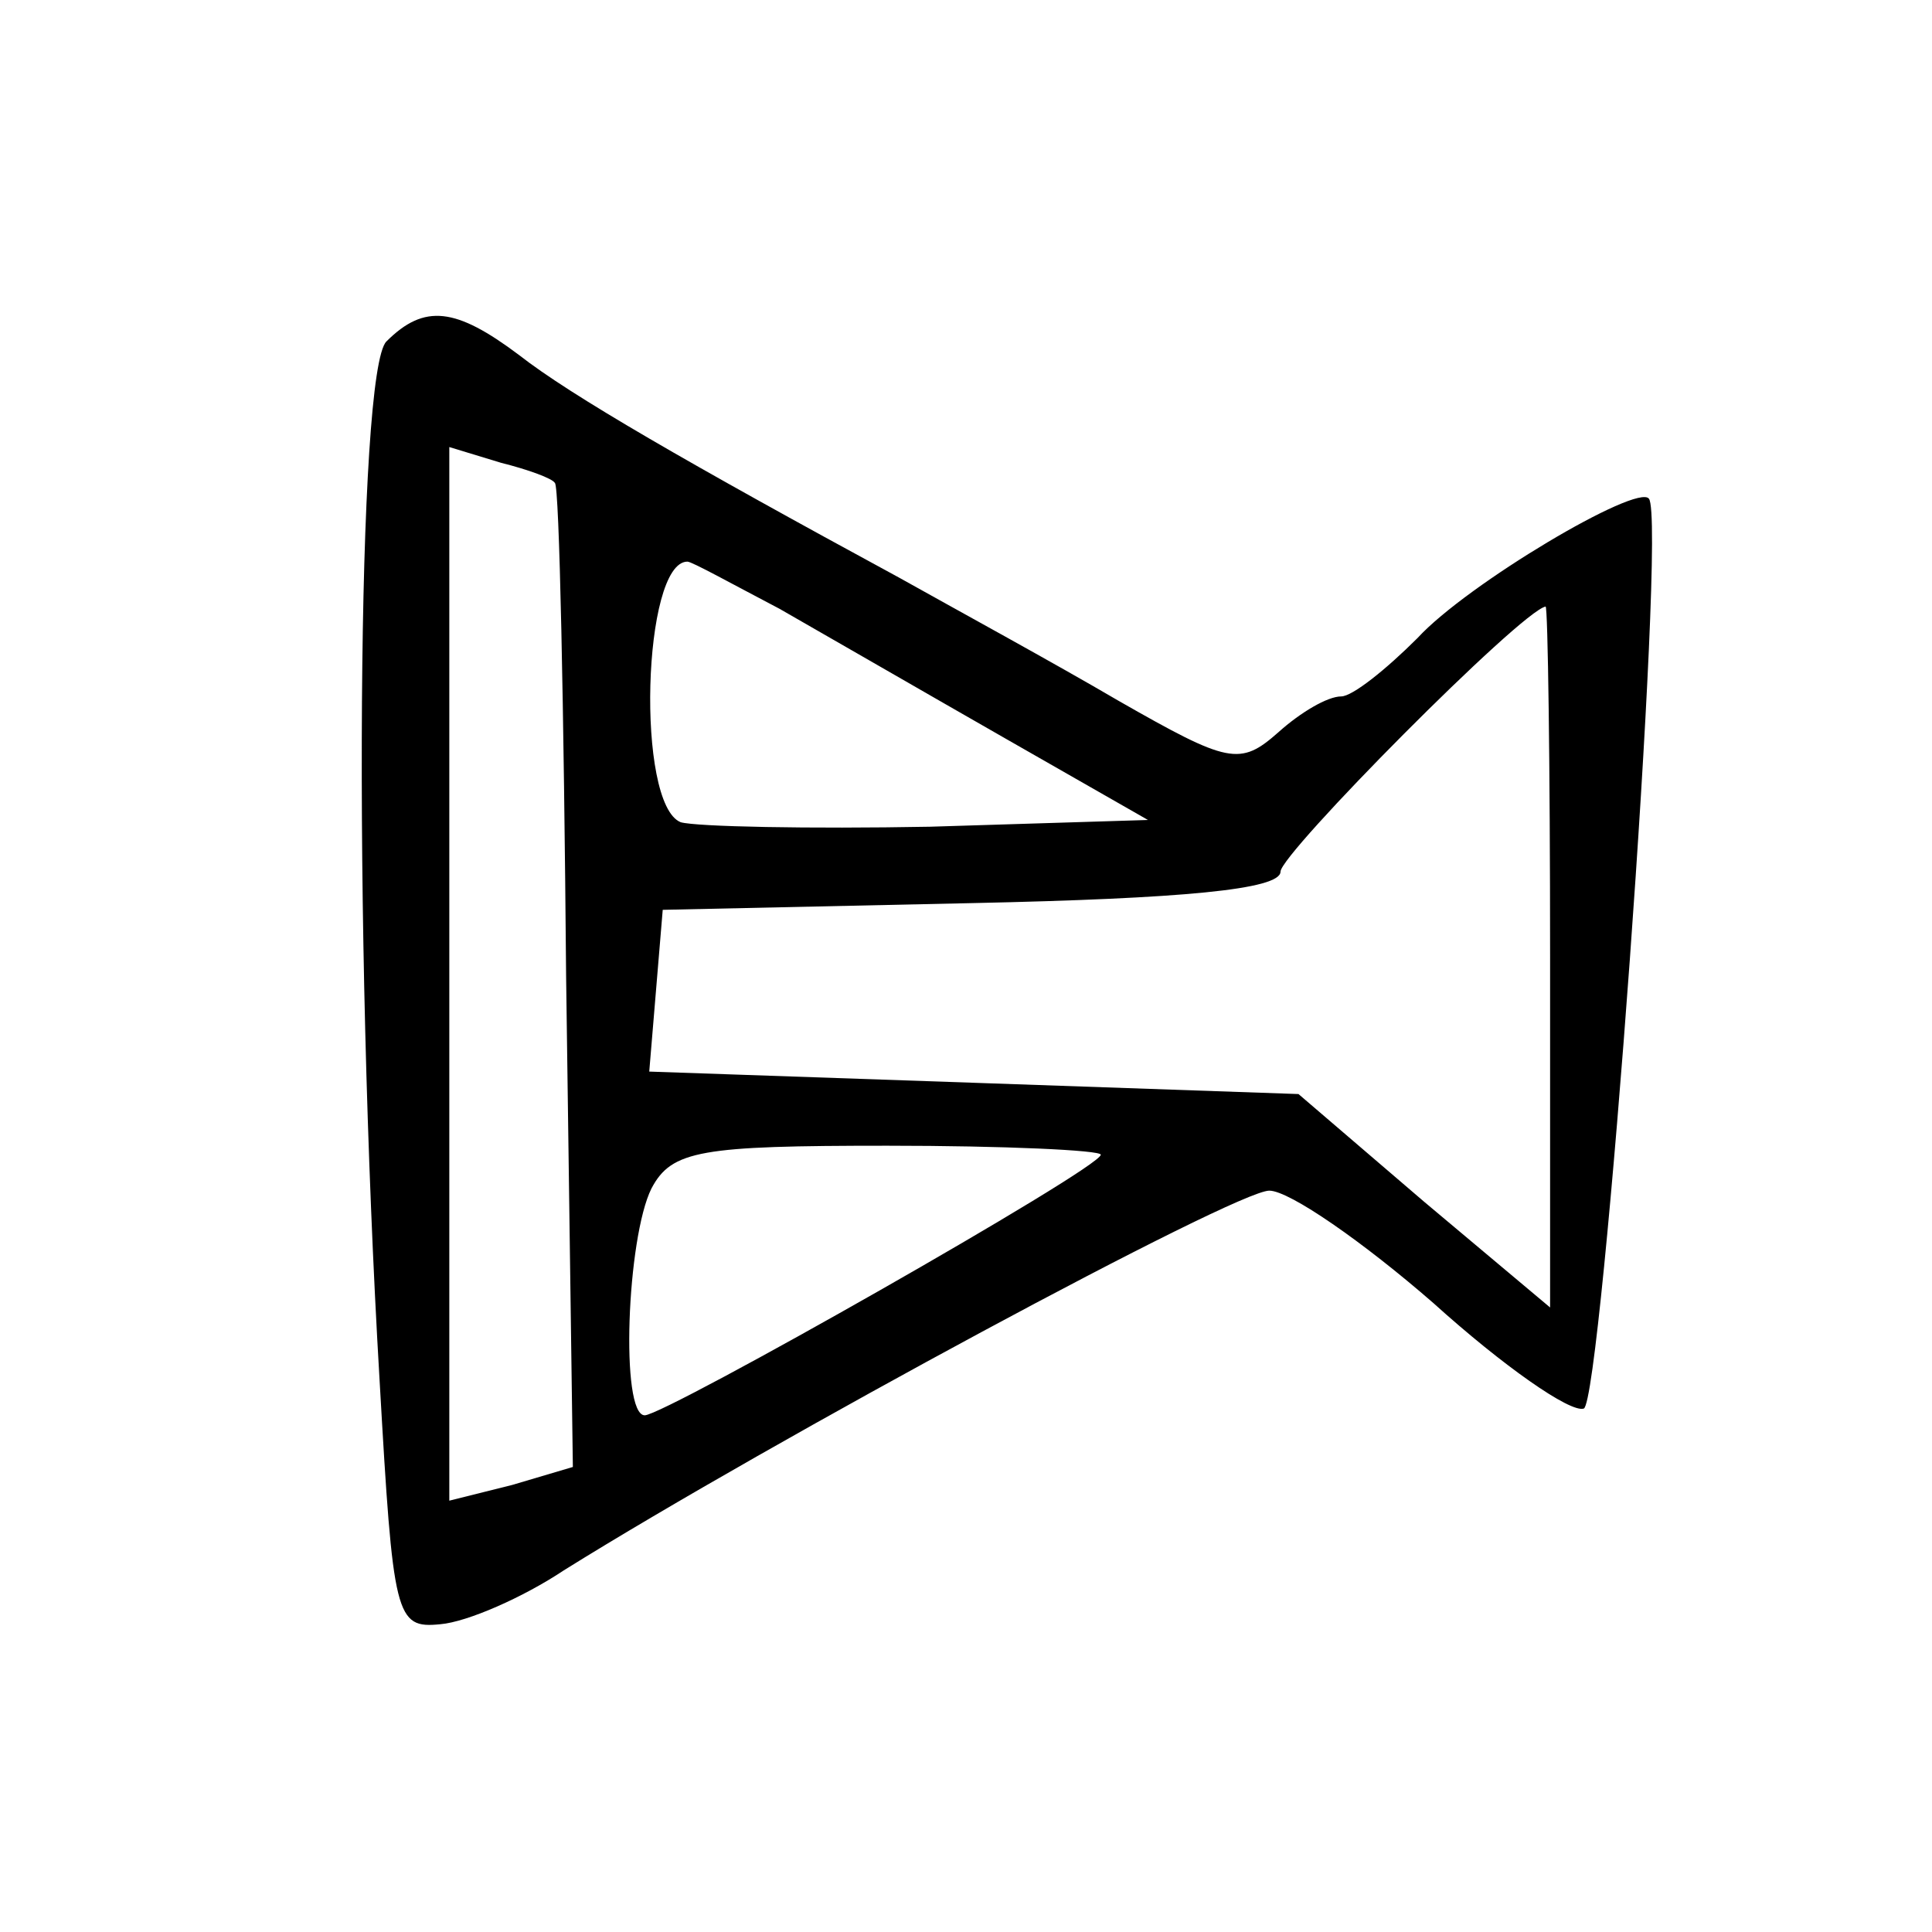 <?xml version="1.0" standalone="no"?>
<!DOCTYPE svg PUBLIC "-//W3C//DTD SVG 20010904//EN"
 "http://www.w3.org/TR/2001/REC-SVG-20010904/DTD/svg10.dtd">
<svg version="1.0" xmlns="http://www.w3.org/2000/svg"
 width="86pt" height="86pt" viewBox="0 0 86 86"
 preserveAspectRatio="xMidYMid meet">
<g transform="translate(0,86) scale(0.1,-0.1)"
fill="#000000" stroke="none">
<path d="M172 708 c-13 -13 -15 -260 -3 -463 6 -105 7 -110 27 -108 12 1 37
12 55 24 93 58 299 169 314 169 9 0 42 -23 73 -50 31 -28 61 -49 67 -47 8 3
37 395 29 405 -5 7 -81 -38 -103 -62 -14 -14 -29 -26 -34 -26 -6 0 -18 -7 -28
-16 -17 -15 -22 -14 -71 14 -29 17 -73 41 -98 55 -94 51 -146 81 -169 99 -28
21 -42 23 -59 6z m75 -63 c2 -1 4 -100 5 -220 l3 -218 -27 -8 -28 -7 0 235 0
234 23 -7 c12 -3 23 -7 24 -9z m100 -56 c21 -12 66 -38 101 -58 l63 -36 -97
-3 c-54 -1 -104 0 -111 2 -20 8 -17 116 3 116 2 0 20 -10 41 -21z m343 -155
l0 -156 -56 47 -56 48 -144 5 -145 5 3 36 3 36 138 3 c93 2 137 6 137 14 0 8
107 116 118 118 1 0 2 -70 2 -156z m-200 -88 c0 -6 -194 -116 -203 -116 -11 0
-8 79 3 101 9 17 22 19 105 19 52 0 95 -2 95 -4z"/>
</g>
</svg>
